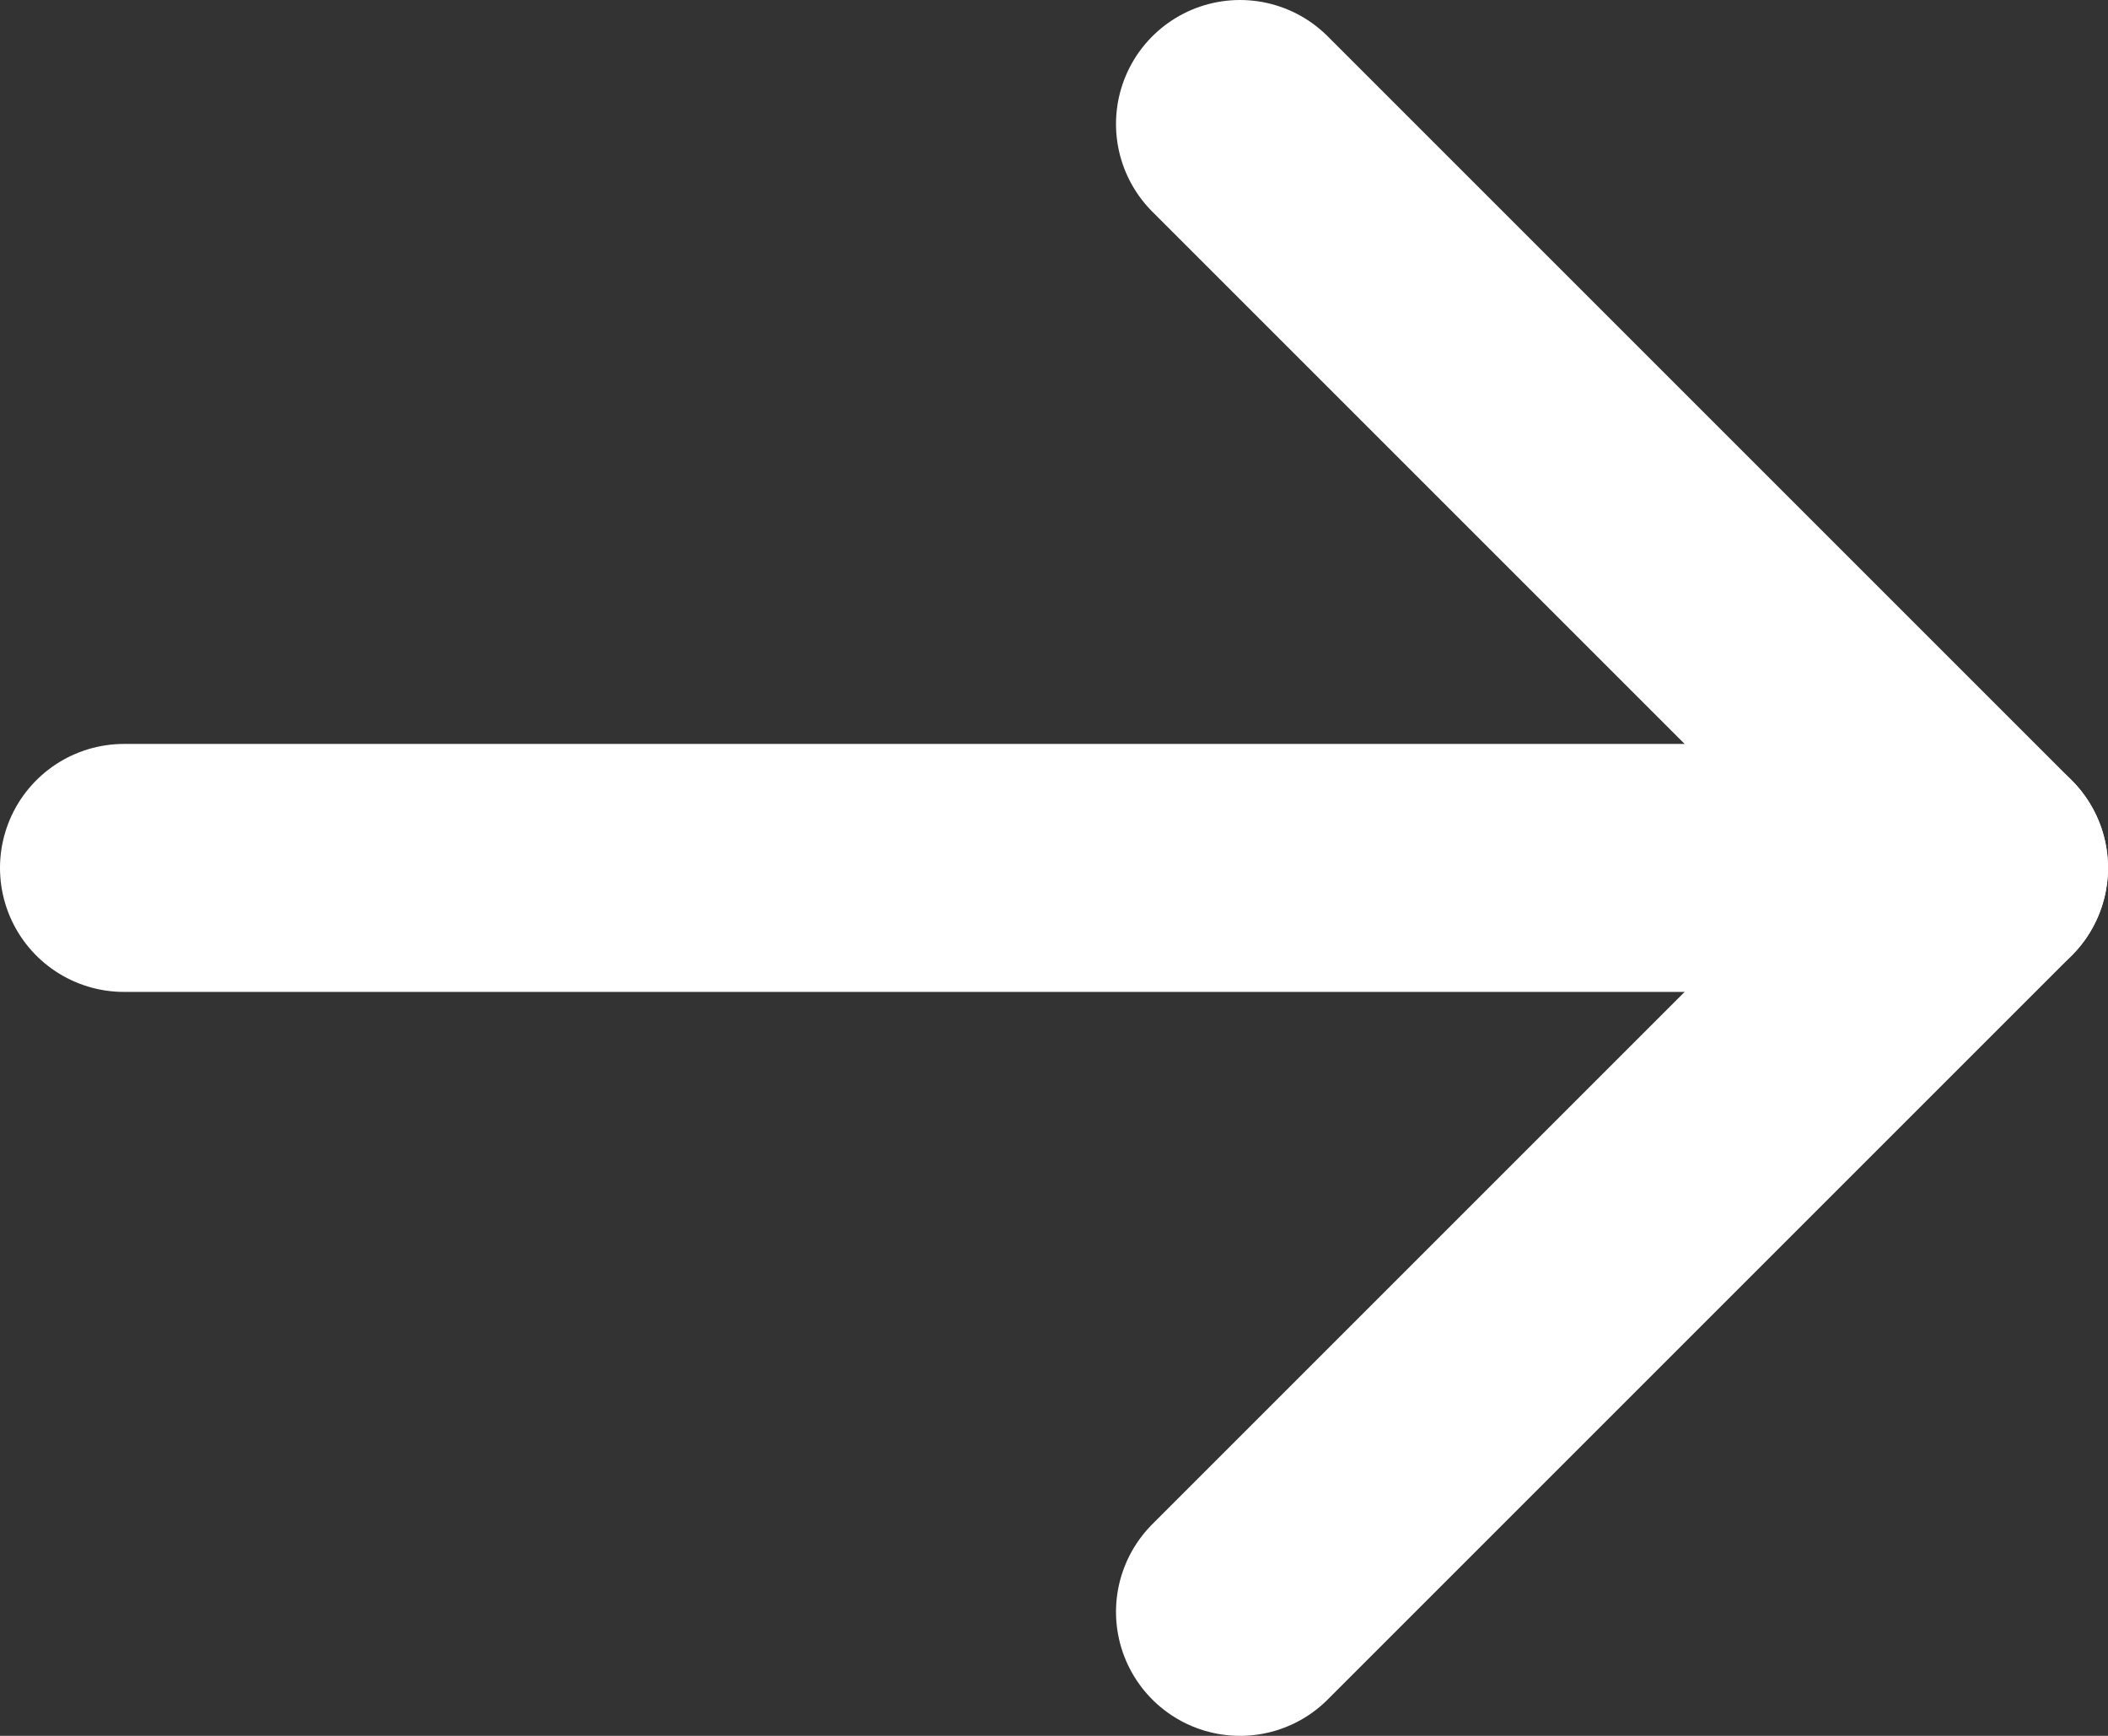 <svg width="17" height="14" viewBox="0 0 17 14" fill="none" xmlns="http://www.w3.org/2000/svg">
<rect x="0" y="0" width="17" height="14" fill="#333333" stroke="none"/>
<path d="M16 7H1" stroke="white" stroke-width="2" stroke-linecap="round" stroke-linejoin="round"/>
<path d="M10 13L16 7L10 1" stroke="white" stroke-width="2" stroke-linecap="round" stroke-linejoin="round"/>
</svg>
